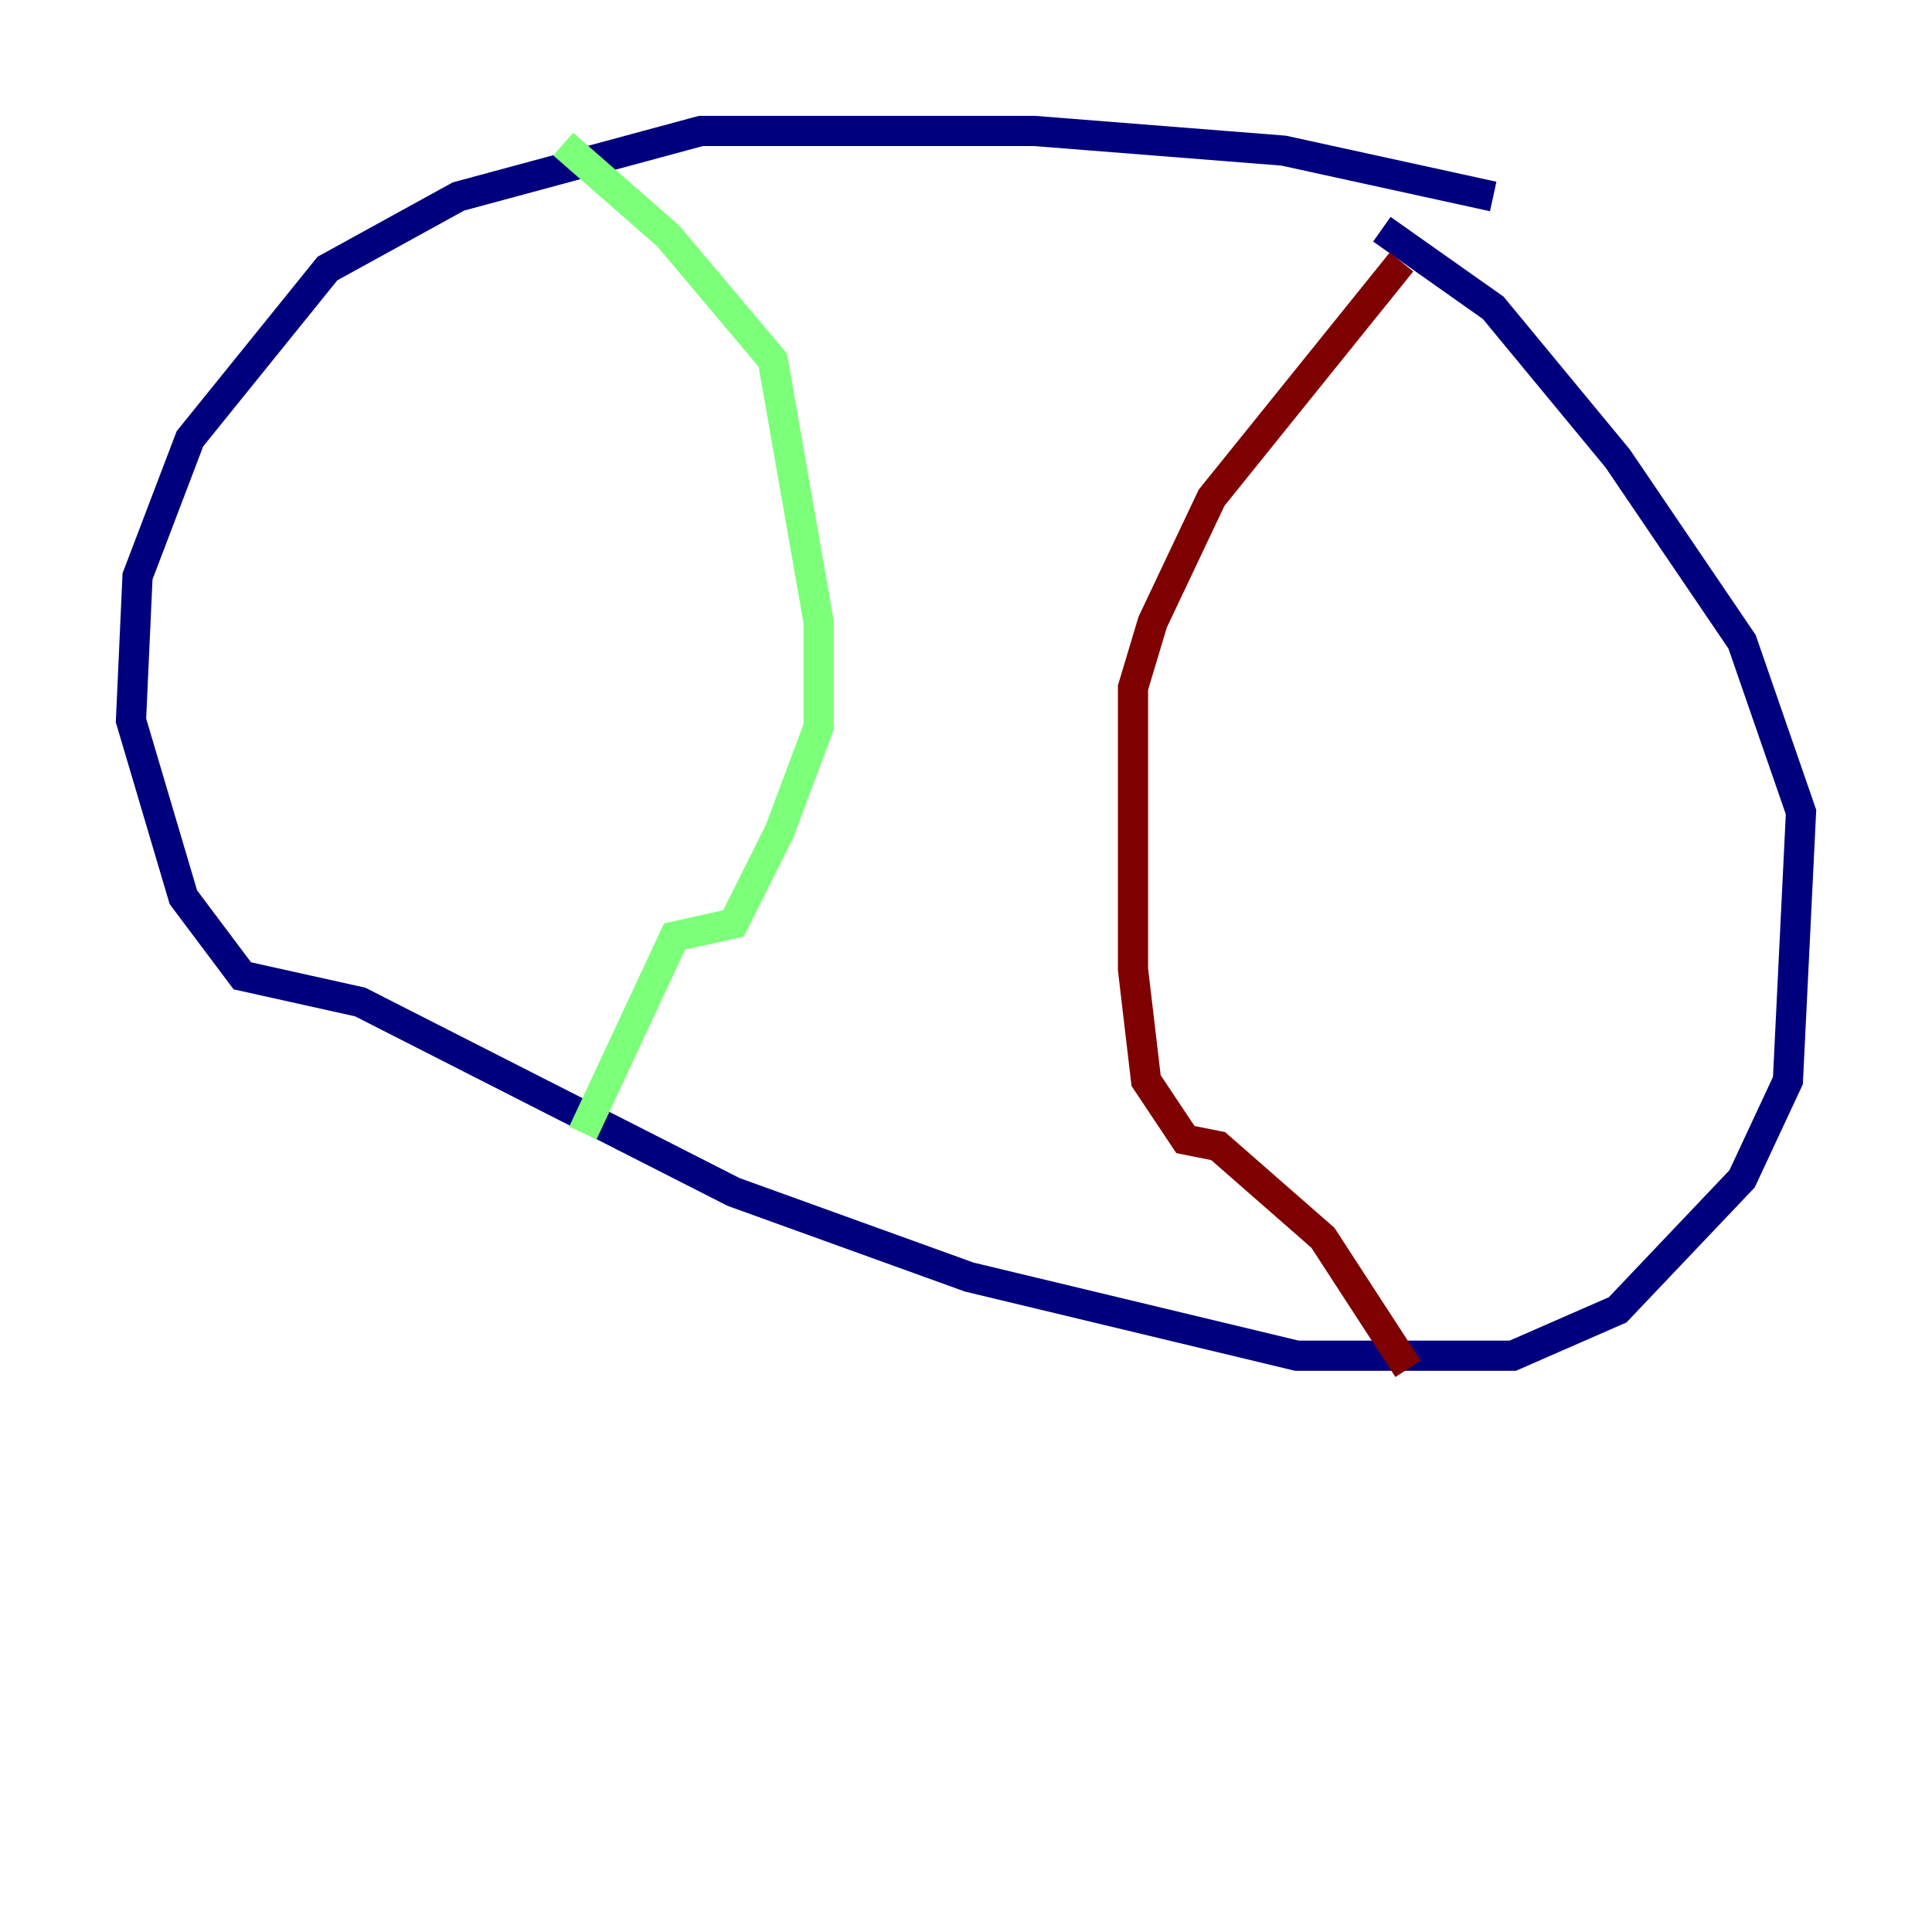 <?xml version="1.0" encoding="utf-8" ?>
<svg baseProfile="tiny" height="128" version="1.2" viewBox="0,0,128,128" width="128" xmlns="http://www.w3.org/2000/svg" xmlns:ev="http://www.w3.org/2001/xml-events" xmlns:xlink="http://www.w3.org/1999/xlink"><defs /><polyline fill="none" points="98.929,13.017 85.044,9.98 68.556,8.678 46.427,8.678 30.373,13.017 21.695,17.79 12.583,29.071 9.112,38.183 8.678,47.729 12.149,59.444 16.054,64.651 23.864,66.386 48.597,78.969 64.217,84.61 85.912,89.817 100.231,89.817 107.173,86.78 115.417,78.102 118.454,71.593 119.322,53.803 115.417,42.522 107.173,30.373 98.929,20.393 91.552,15.186" stroke="#00007f" stroke-width="2" /><polyline fill="none" points="37.315,9.546 44.258,15.62 51.2,23.864 54.237,41.22 54.237,48.163 51.634,55.105 48.597,61.18 44.691,62.047 38.617,75.064" stroke="#7cff79" stroke-width="2" /><polyline fill="none" points="92.854,17.356 80.271,32.976 76.366,41.22 75.064,45.559 75.064,64.217 75.932,71.593 78.536,75.498 80.705,75.932 87.647,82.007 93.288,90.685" stroke="#7f0000" stroke-width="2" /></svg>